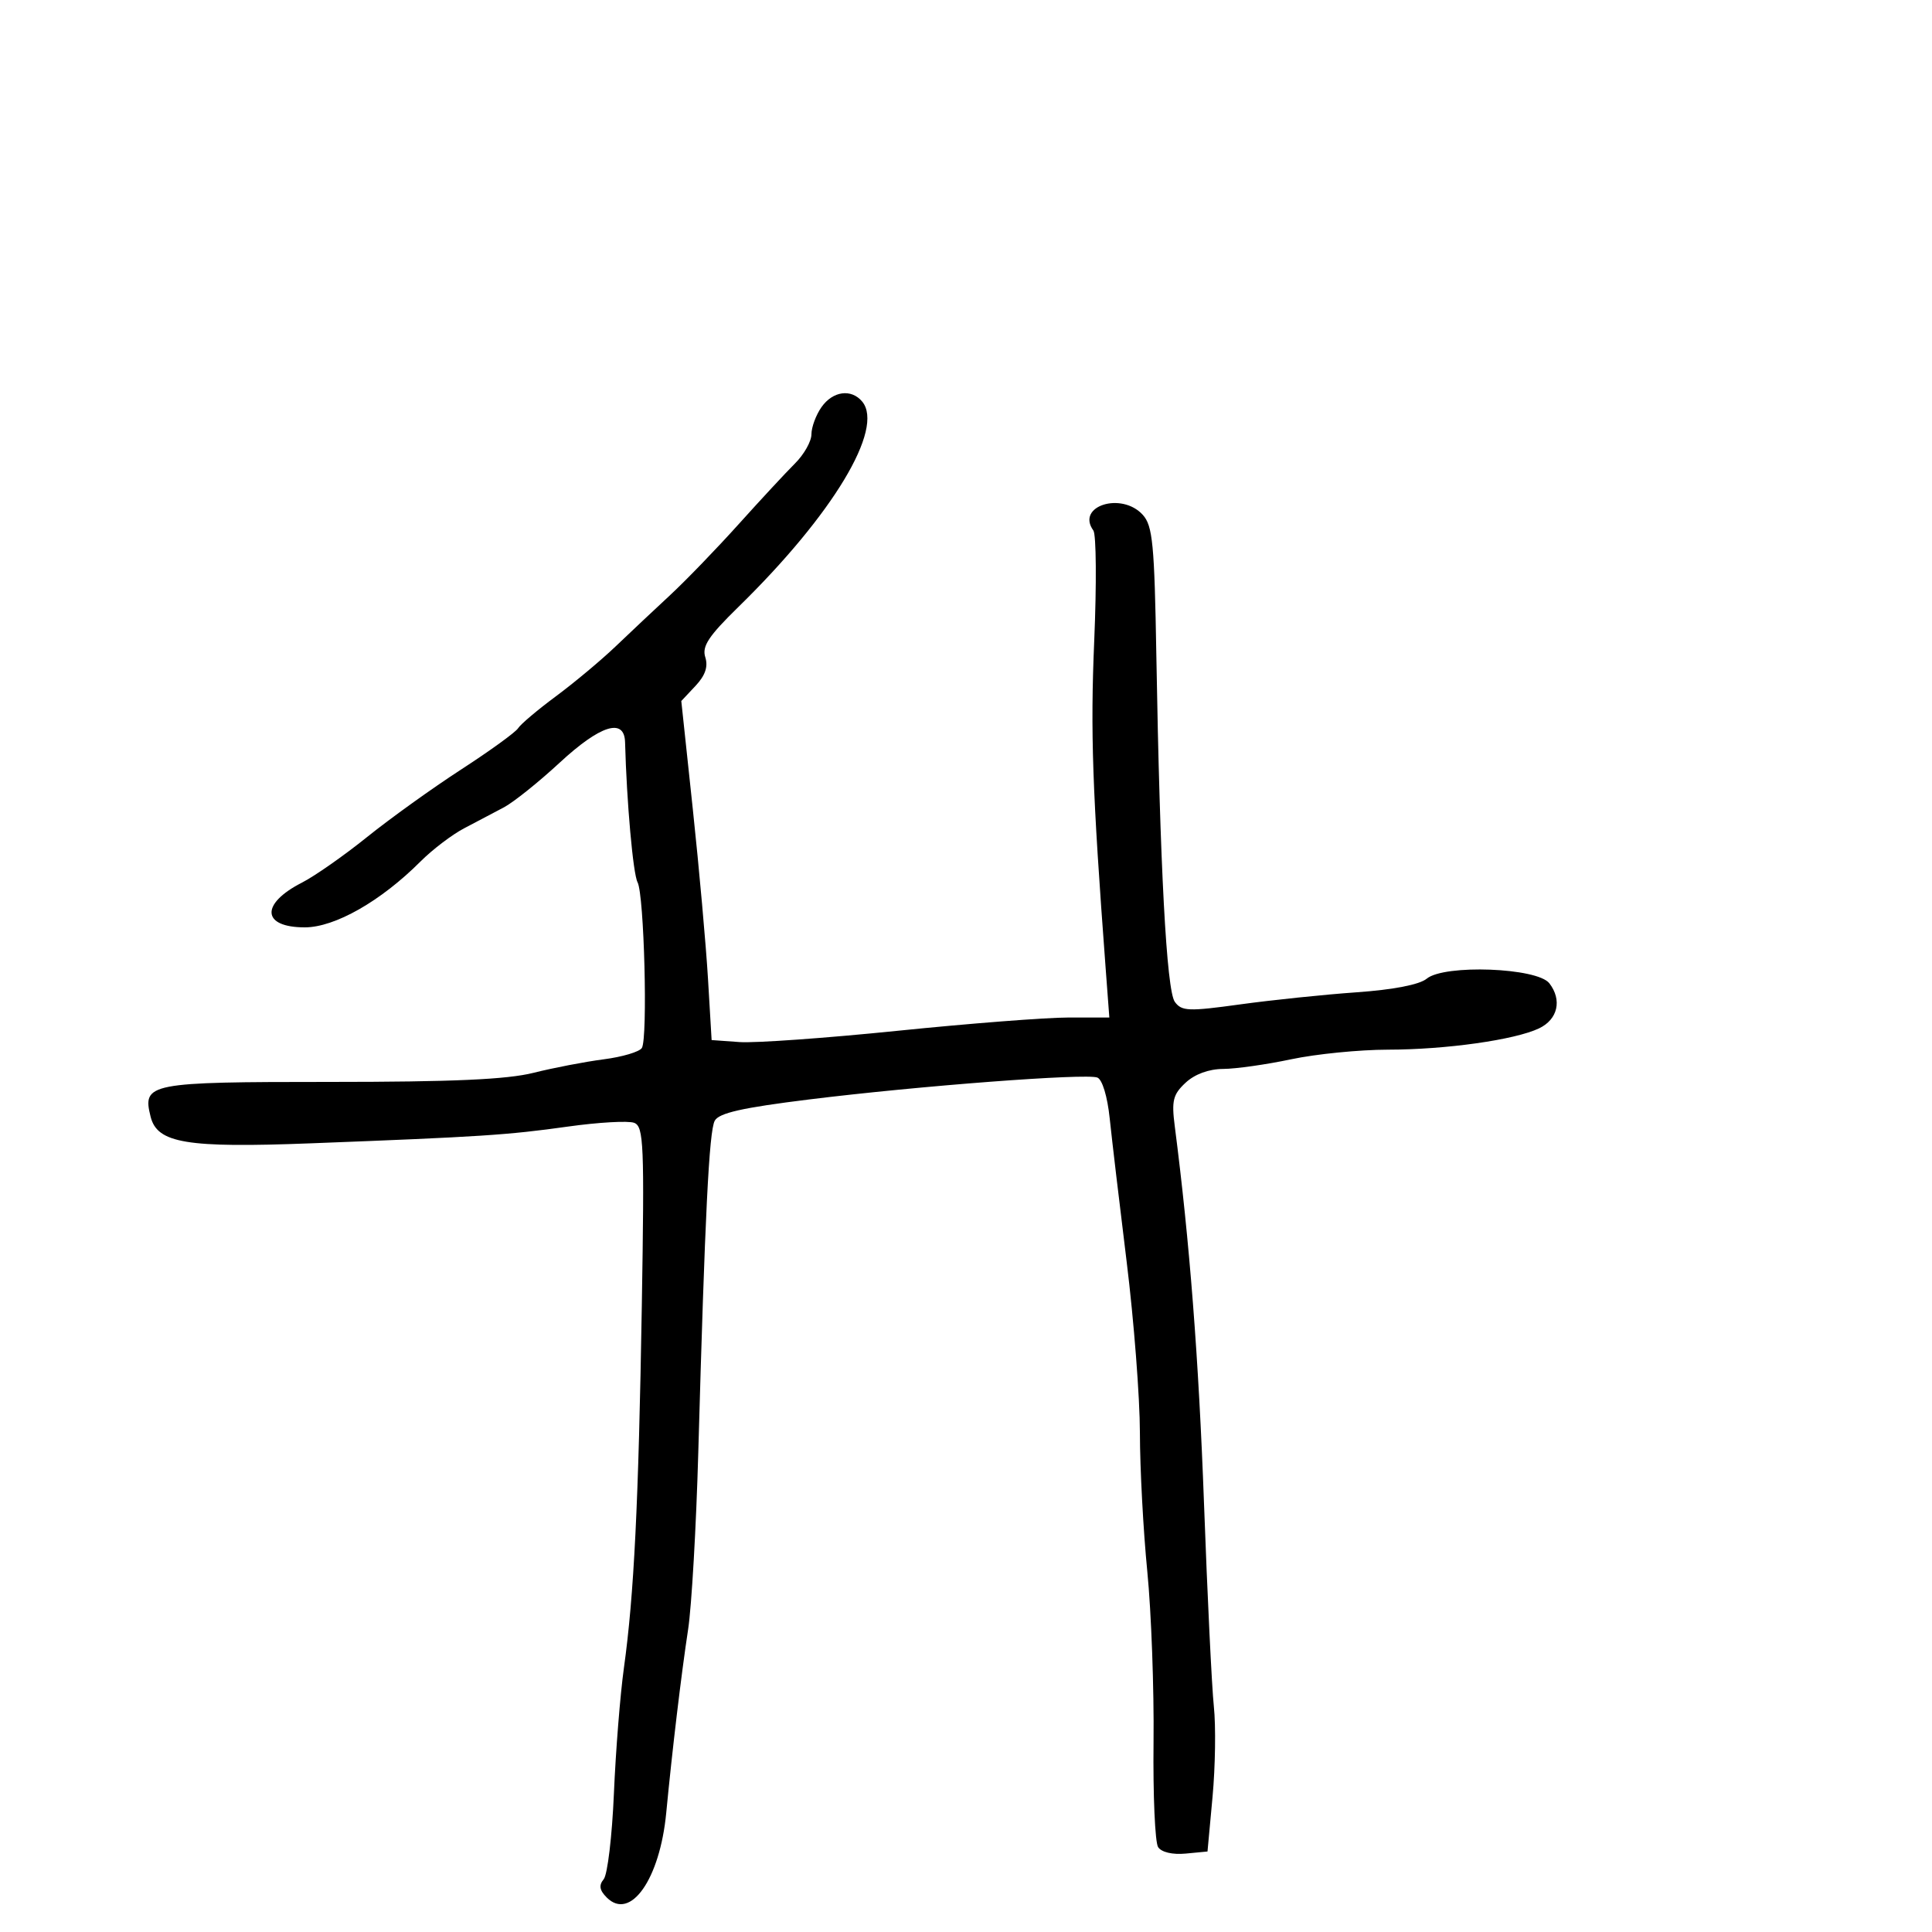 <svg xmlns="http://www.w3.org/2000/svg" width="300" height="300" viewBox="0 0 300 300" version="1.1">
  <defs/>
  <path d="M127.557,63.223 C129.31,60.719 132.194,60.324 133.881,62.357 C137.364,66.554 129.313,79.92 114.69,94.216 C110.018,98.783 108.979,100.357 109.516,102.051 C109.982,103.52 109.514,104.888 107.99,106.511 L105.791,108.852 L107.583,125.676 C108.569,134.929 109.628,146.775 109.938,152 L110.5,161.5 L114.84,161.812 C117.227,161.983 128.262,161.196 139.363,160.062 C150.464,158.928 162.407,158 165.902,158 L172.257,158 L171.677,150.25 C169.617,122.705 169.306,113.764 169.911,99.5 C170.285,90.7 170.225,82.995 169.778,82.377 C167.026,78.572 174.165,76.314 177.454,79.949 C178.987,81.644 179.262,84.485 179.555,101.699 C180.114,134.597 181.139,153.809 182.429,155.573 C183.494,157.028 184.556,157.069 192.559,155.963 C197.477,155.284 205.609,154.439 210.631,154.085 C216.357,153.682 220.425,152.893 221.538,151.971 C224.267,149.71 238.71,150.254 240.585,152.688 C242.585,155.285 241.899,158.291 238.99,159.68 C235.236,161.473 224.522,162.984 215.5,162.992 C211.099,162.997 204.349,163.667 200.5,164.483 C196.65,165.298 191.897,165.973 189.939,165.983 C187.709,165.994 185.525,166.794 184.098,168.124 C182.143,169.945 181.903,170.906 182.416,174.874 C184.718,192.677 186.139,211.021 186.959,233.5 C187.481,247.8 188.169,261.975 188.488,265 C188.807,268.025 188.715,274.325 188.284,279 L187.5,287.5 L184.105,287.824 C182.074,288.018 180.357,287.616 179.833,286.824 C179.351,286.096 179.03,278.75 179.121,270.5 C179.211,262.25 178.775,250.325 178.151,244 C177.527,237.675 177.011,228 177.004,222.5 C176.996,217 176.075,205.075 174.956,196 C173.837,186.925 172.648,176.873 172.314,173.662 C171.959,170.249 171.161,167.615 170.393,167.321 C168.624,166.642 142.74,168.608 125.67,170.719 C115.253,172.007 111.629,172.824 110.983,174.031 C110.105,175.673 109.463,188.615 108.43,225.5 C108.107,237.05 107.397,249.425 106.852,253 C105.791,259.962 104.383,271.765 103.452,281.5 C102.466,291.808 97.892,298.321 94.219,294.648 C93.089,293.518 92.961,292.75 93.745,291.8 C94.335,291.085 95.047,285.1 95.327,278.5 C95.606,271.9 96.305,263.125 96.88,259 C98.449,247.731 99.156,233.434 99.661,202.741 C100.074,177.648 99.96,174.922 98.474,174.352 C97.57,174.005 92.931,174.268 88.165,174.938 C78.824,176.25 74.645,176.522 48.307,177.533 C28.959,178.276 24.421,177.524 23.388,173.409 C22.077,168.188 23.043,168 51.228,168 C70.317,168 78.709,167.624 82.856,166.584 C85.96,165.805 90.862,164.863 93.749,164.49 C96.636,164.118 99.299,163.325 99.668,162.729 C100.604,161.213 100.026,138.918 99,137.001 C98.302,135.695 97.31,124.577 97.06,115.25 C96.957,111.409 93.217,112.584 86.888,118.444 C83.654,121.437 79.769,124.55 78.254,125.361 C76.739,126.172 73.968,127.632 72.097,128.605 C70.225,129.577 67.155,131.911 65.276,133.791 C59.125,139.942 51.992,144 47.332,144 C40.644,144 40.404,140.368 46.873,137.061 C48.868,136.041 53.425,132.852 57,129.974 C60.575,127.097 67.158,122.371 71.629,119.472 C76.1,116.573 80.07,113.696 80.451,113.079 C80.833,112.461 83.475,110.229 86.323,108.119 C89.17,106.008 93.333,102.531 95.574,100.391 C97.814,98.251 101.639,94.652 104.074,92.392 C106.508,90.133 111.289,85.183 114.699,81.392 C118.108,77.602 122.046,73.358 123.449,71.962 C124.852,70.567 126,68.529 126,67.435 C126,66.34 126.701,64.445 127.557,63.223 Z"/>
</svg>

